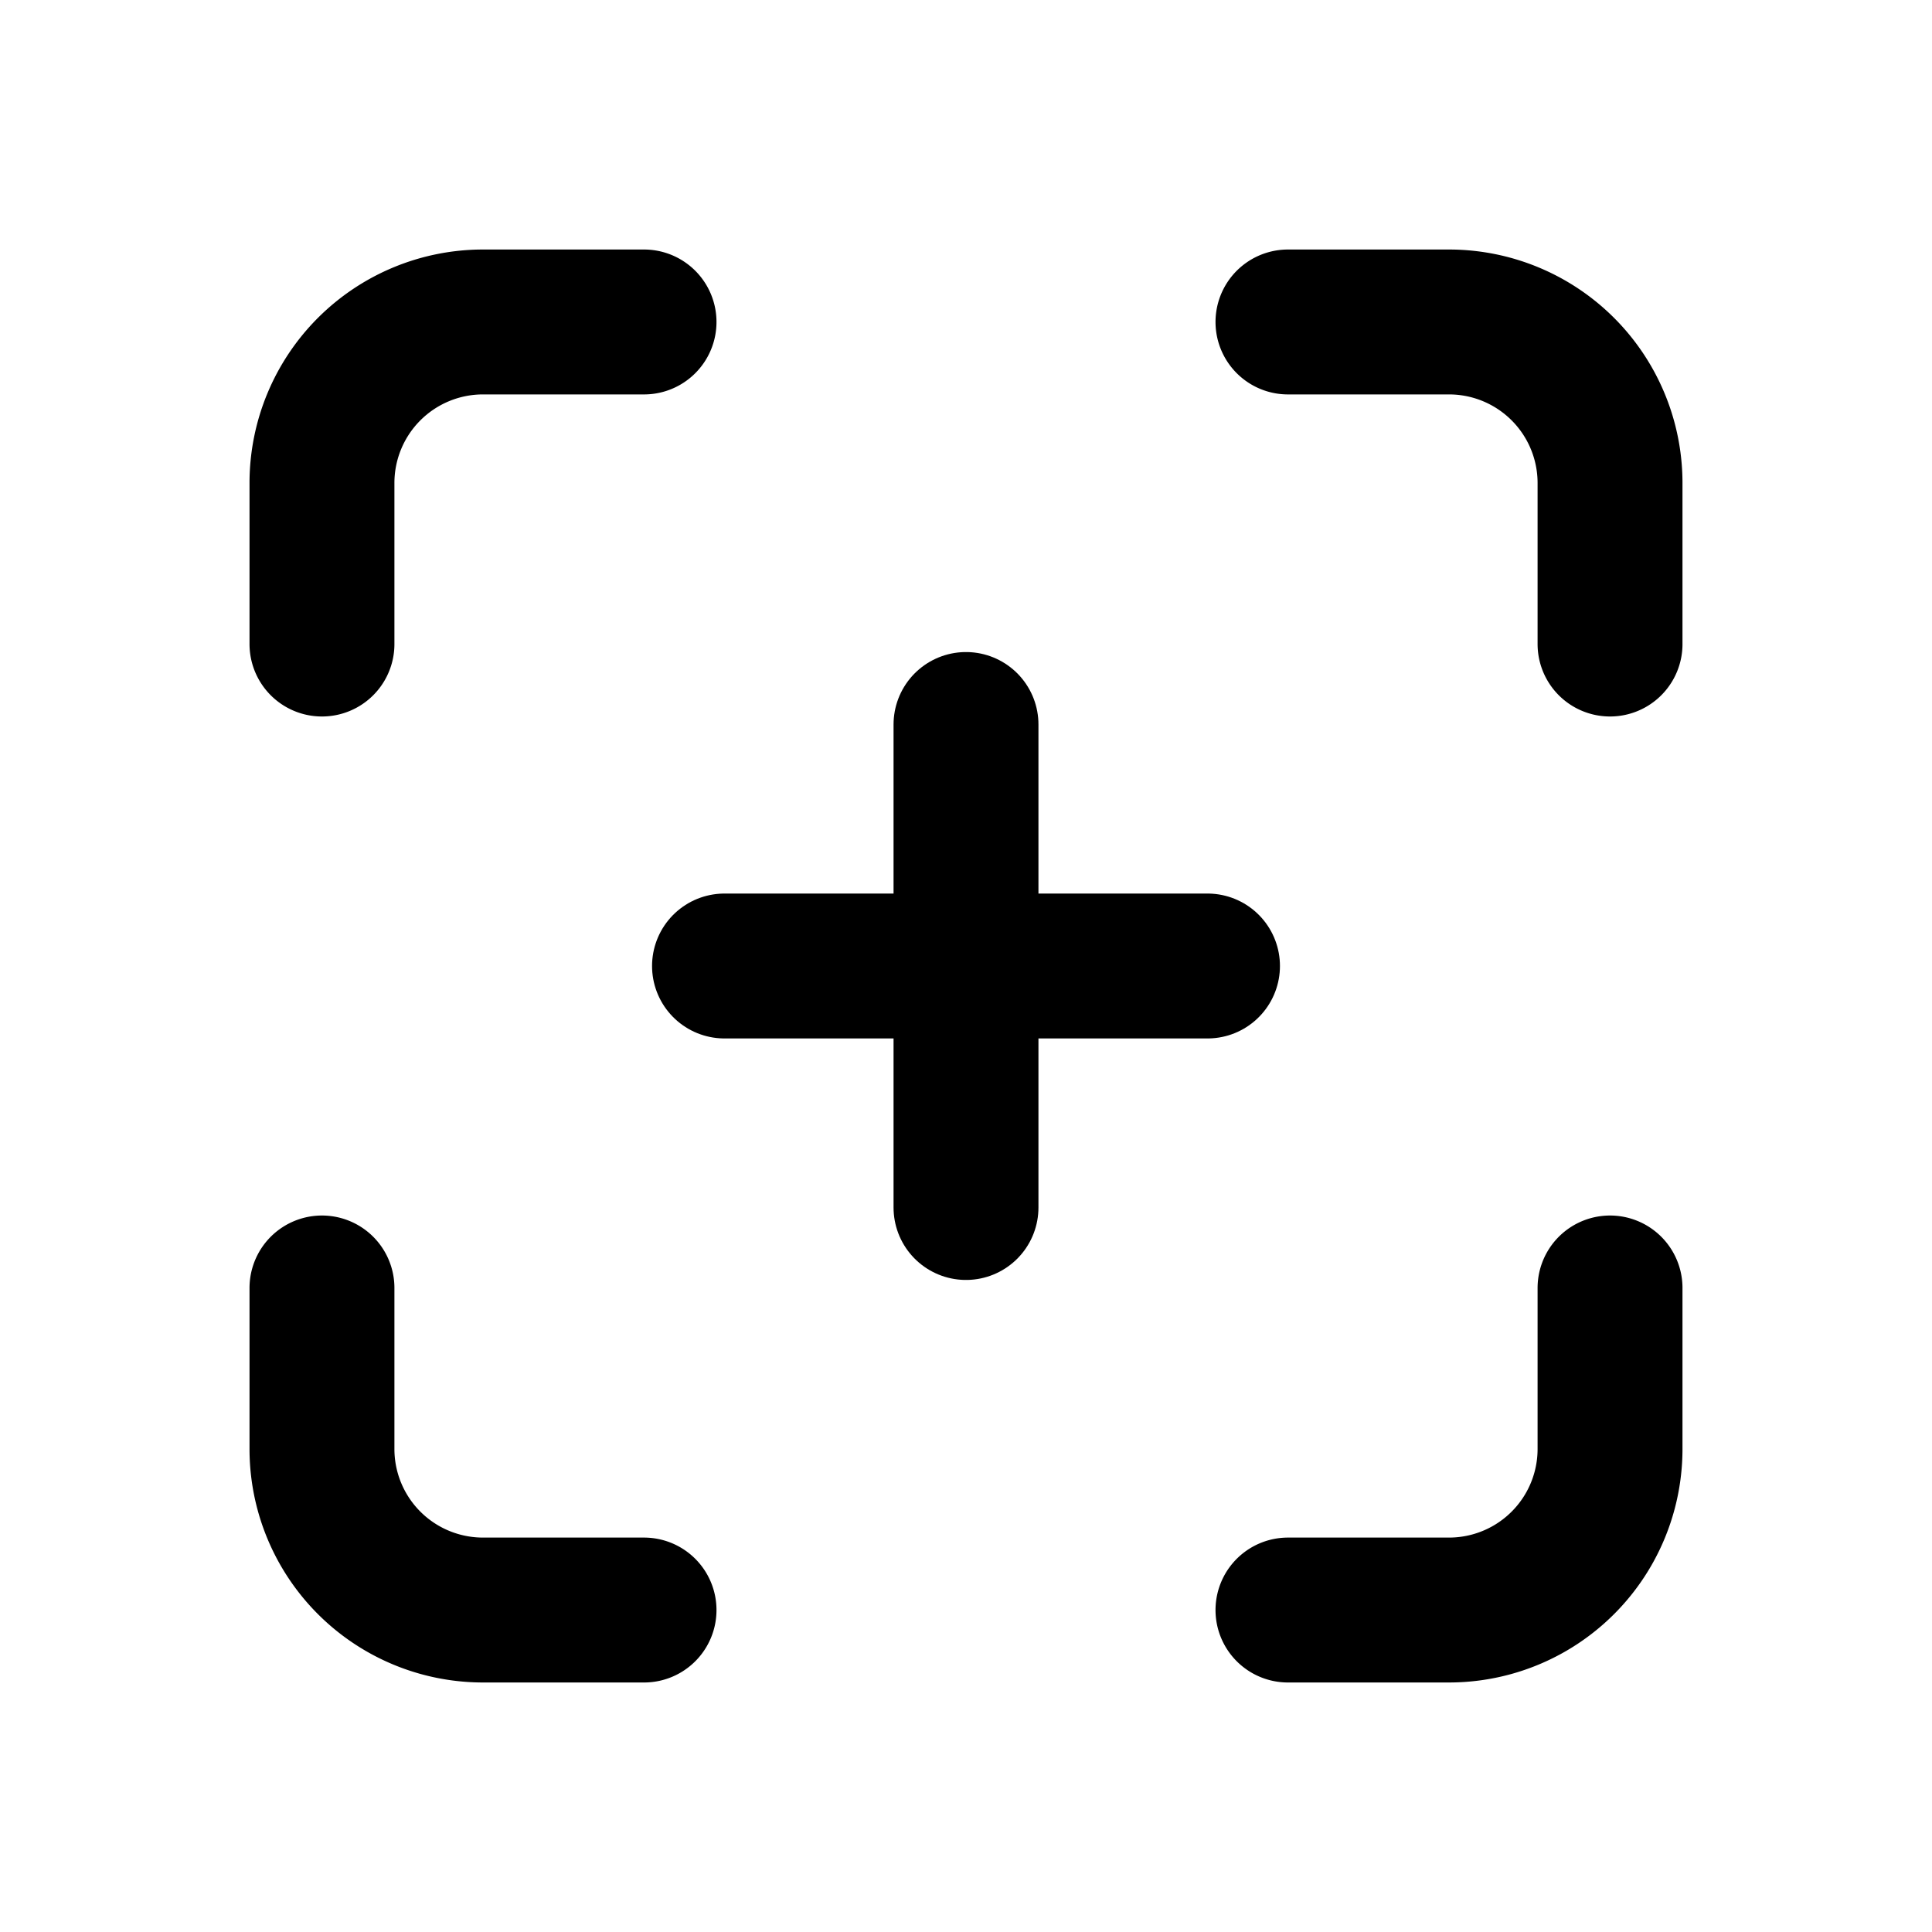 <?xml version="1.0" encoding="UTF-8" standalone="no"?>
<svg
   width="20"
   height="20"
   viewBox="0 0 20 20"
   fill="none"
   stroke="currentColor"
   stroke-width="1.5"
   stroke-linecap="round"
   stroke-linejoin="round"
   class="icon icon-tabler icons-tabler-outline icon-tabler-crosshair"
   version="1.1"
   id="svg7"
   sodipodi:docname="crosshair-20.svg"
   inkscape:version="1.4 (e7c3feb100, 2024-10-09)"
   xmlns:inkscape="http://www.inkscape.org/namespaces/inkscape"
   xmlns:sodipodi="http://sodipodi.sourceforge.net/DTD/sodipodi-0.dtd"
   xmlns="http://www.w3.org/2000/svg"
   xmlns:svg="http://www.w3.org/2000/svg">
  <defs
     id="defs7" />
  <sodipodi:namedview
     id="namedview7"
     pagecolor="#505050"
     bordercolor="#eeeeee"
     borderopacity="1"
     inkscape:showpageshadow="0"
     inkscape:pageopacity="0"
     inkscape:pagecheckerboard="0"
     inkscape:deskcolor="#505050"
     inkscape:zoom="17.530356"
     inkscape:cx="13.262709"
     inkscape:cy="11.294694"
     inkscape:window-width="2560"
     inkscape:window-height="1376"
     inkscape:window-x="0"
     inkscape:window-y="0"
     inkscape:window-maximized="1"
     inkscape:current-layer="svg7" />
  <path
     stroke="none"
     d="M 0,0 H 20 V 20 H 0 Z"
     fill="none"
     id="path1"
     style="stroke-width:1.25" />
  <path
     d="M 3.333,6.667 V 5 A 1.667,1.667 0 0 1 5,3.333 h 1.667"
     id="path2"
     style="stroke-width:1.5;stroke-dasharray:none" />
  <path
     d="M 3.333,13.333 V 15 A 1.667,1.667 0 0 0 5,16.667 h 1.667"
     id="path3"
     style="stroke-width:1.5;stroke-dasharray:none" />
  <path
     d="M 13.333,3.333 H 15 A 1.667,1.667 0 0 1 16.667,5 v 1.667"
     id="path4"
     style="stroke-width:1.5;stroke-dasharray:none" />
  <path
     d="M 13.333,16.667 H 15 A 1.667,1.667 0 0 0 16.667,15 v -1.667"
     id="path5"
     style="stroke-width:1.5;stroke-dasharray:none" />
  <path
     d="m 7.5,10 h 5"
     id="path6"
     style="stroke-width:1.5;stroke-dasharray:none" />
  <path
     d="m 10,7.5 v 5"
     id="path7"
     style="stroke-width:1.5;stroke-dasharray:none" />
</svg>
